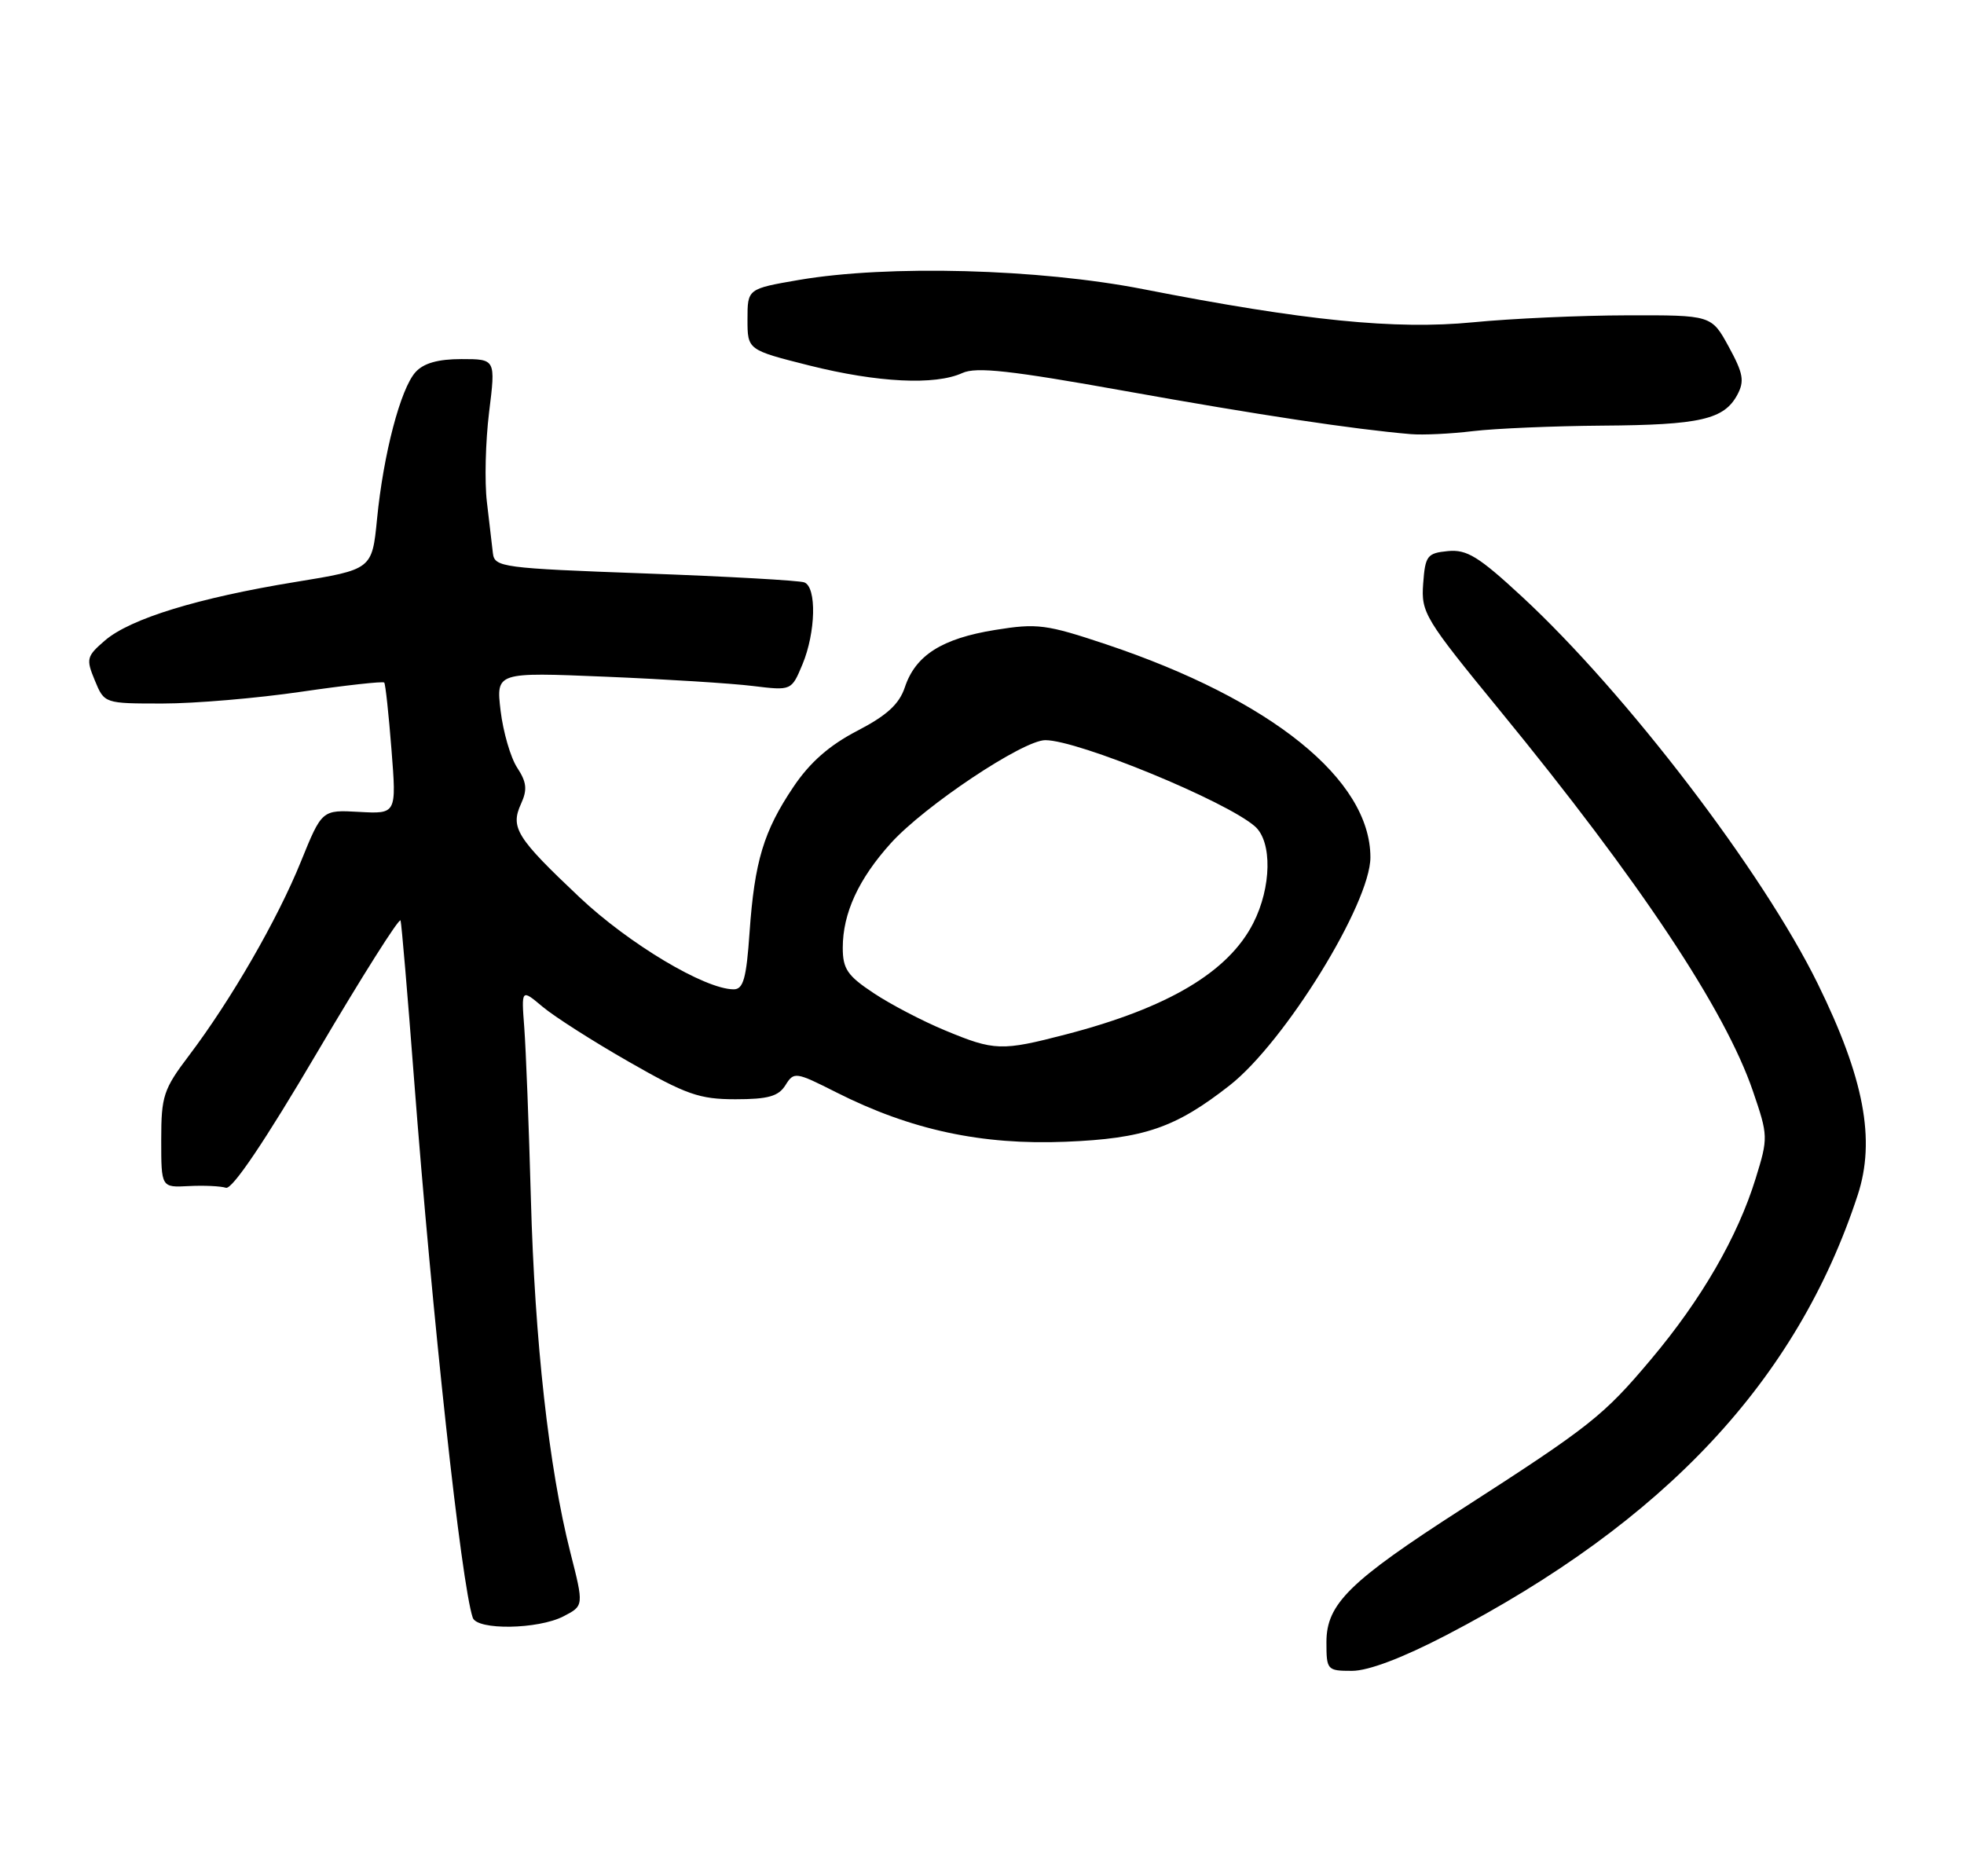 <?xml version="1.0" encoding="UTF-8" standalone="no"?>
<!DOCTYPE svg PUBLIC "-//W3C//DTD SVG 1.1//EN" "http://www.w3.org/Graphics/SVG/1.1/DTD/svg11.dtd" >
<svg xmlns="http://www.w3.org/2000/svg" xmlns:xlink="http://www.w3.org/1999/xlink" version="1.1" viewBox="0 0 268 256">
 <g >
 <path fill="currentColor"
d=" M 197.33 223.14 C 227.20 207.61 245.21 188.35 253.49 163.09 C 255.97 155.54 254.37 147.11 248.03 134.21 C 240.53 118.96 221.90 94.58 207.70 81.43 C 201.76 75.93 200.16 74.95 197.57 75.20 C 194.74 75.48 194.48 75.83 194.20 79.65 C 193.91 83.61 194.40 84.42 204.70 96.99 C 223.75 120.25 235.41 137.79 239.20 148.90 C 241.28 154.98 241.29 155.25 239.57 160.81 C 237.11 168.78 232.17 177.32 225.30 185.48 C 218.83 193.18 216.98 194.65 199.50 205.90 C 184.13 215.79 181.00 218.87 181.00 224.08 C 181.00 227.89 181.10 228.00 184.49 228.00 C 186.72 228.00 191.37 226.24 197.33 223.14 Z  M 76.89 220.56 C 79.68 219.12 79.68 219.12 77.82 211.81 C 74.90 200.30 72.97 183.04 72.44 163.50 C 72.17 153.60 71.76 143.12 71.54 140.22 C 71.14 134.94 71.14 134.94 74.03 137.37 C 75.62 138.71 80.93 142.10 85.83 144.90 C 93.64 149.37 95.43 150.00 100.36 150.00 C 104.82 150.00 106.23 149.60 107.18 148.08 C 108.34 146.22 108.56 146.25 114.14 149.07 C 124.28 154.19 133.95 156.27 145.42 155.80 C 156.12 155.37 160.40 153.90 167.78 148.12 C 175.31 142.23 187.00 123.29 187.00 116.99 C 187.00 106.38 173.49 95.48 150.99 87.94 C 142.76 85.19 141.55 85.03 135.79 85.96 C 128.53 87.13 124.92 89.42 123.47 93.79 C 122.70 96.09 121.02 97.63 116.97 99.73 C 113.17 101.70 110.51 104.04 108.28 107.36 C 104.21 113.40 102.96 117.53 102.28 127.25 C 101.85 133.51 101.43 135.00 100.12 135.00 C 96.20 135.00 85.82 128.80 79.07 122.43 C 70.47 114.31 69.61 112.94 71.10 109.68 C 71.98 107.75 71.87 106.73 70.57 104.75 C 69.67 103.38 68.66 99.88 68.31 96.99 C 67.69 91.72 67.69 91.72 82.59 92.34 C 90.79 92.68 99.86 93.25 102.75 93.61 C 108.00 94.25 108.00 94.25 109.50 90.66 C 111.32 86.29 111.46 80.11 109.75 79.47 C 109.06 79.21 99.28 78.66 88.00 78.25 C 68.53 77.54 67.49 77.40 67.26 75.50 C 67.13 74.40 66.76 71.25 66.44 68.50 C 66.11 65.75 66.25 60.24 66.74 56.25 C 67.64 49.00 67.64 49.00 62.97 49.00 C 59.77 49.00 57.80 49.56 56.70 50.78 C 54.66 53.04 52.32 61.93 51.45 70.82 C 50.77 77.71 50.77 77.71 40.28 79.42 C 27.04 81.58 17.79 84.42 14.33 87.39 C 11.81 89.56 11.72 89.91 12.94 92.85 C 14.24 96.00 14.24 96.00 22.19 96.00 C 26.56 96.00 35.08 95.28 41.13 94.39 C 47.17 93.51 52.26 92.95 52.43 93.14 C 52.60 93.34 53.04 97.45 53.42 102.29 C 54.11 111.07 54.11 111.07 49.02 110.79 C 43.93 110.50 43.93 110.50 41.06 117.57 C 37.86 125.48 31.52 136.46 25.80 144.02 C 22.30 148.64 22.00 149.56 22.00 155.54 C 22.00 162.05 22.00 162.05 25.75 161.85 C 27.81 161.74 30.10 161.85 30.83 162.08 C 31.68 162.35 36.14 155.74 43.28 143.61 C 49.40 133.23 54.52 125.13 54.66 125.61 C 54.80 126.10 55.62 135.72 56.48 147.00 C 59.00 179.87 62.94 216.11 64.51 220.75 C 65.10 222.48 73.42 222.35 76.89 220.56 Z  M 218.68 58.08 C 232.00 57.99 235.26 57.24 237.07 53.87 C 238.07 52.00 237.88 50.95 235.90 47.32 C 233.54 43.00 233.54 43.00 222.02 43.03 C 215.68 43.04 206.22 43.47 201.00 43.98 C 190.40 45.01 178.03 43.77 156.01 39.46 C 141.77 36.67 121.17 36.12 109.02 38.20 C 102.00 39.41 102.00 39.41 102.00 43.58 C 102.00 47.75 102.00 47.75 110.46 49.88 C 119.77 52.21 127.60 52.60 131.32 50.90 C 133.22 50.03 137.89 50.55 153.61 53.37 C 171.79 56.63 184.66 58.57 192.50 59.24 C 194.15 59.38 197.97 59.20 201.00 58.83 C 204.03 58.47 211.98 58.13 218.68 58.08 Z  M 128.97 140.61 C 125.92 139.35 121.53 137.06 119.22 135.52 C 115.64 133.15 115.00 132.22 115.00 129.33 C 115.00 124.62 117.15 119.95 121.56 115.06 C 126.17 109.96 139.60 101.00 142.64 101.00 C 147.12 101.00 167.31 109.31 171.25 112.77 C 173.62 114.86 173.51 121.08 171.01 125.98 C 167.61 132.64 159.38 137.53 145.50 141.14 C 136.66 143.44 135.70 143.41 128.97 140.61 Z "/>
</g>
</svg>